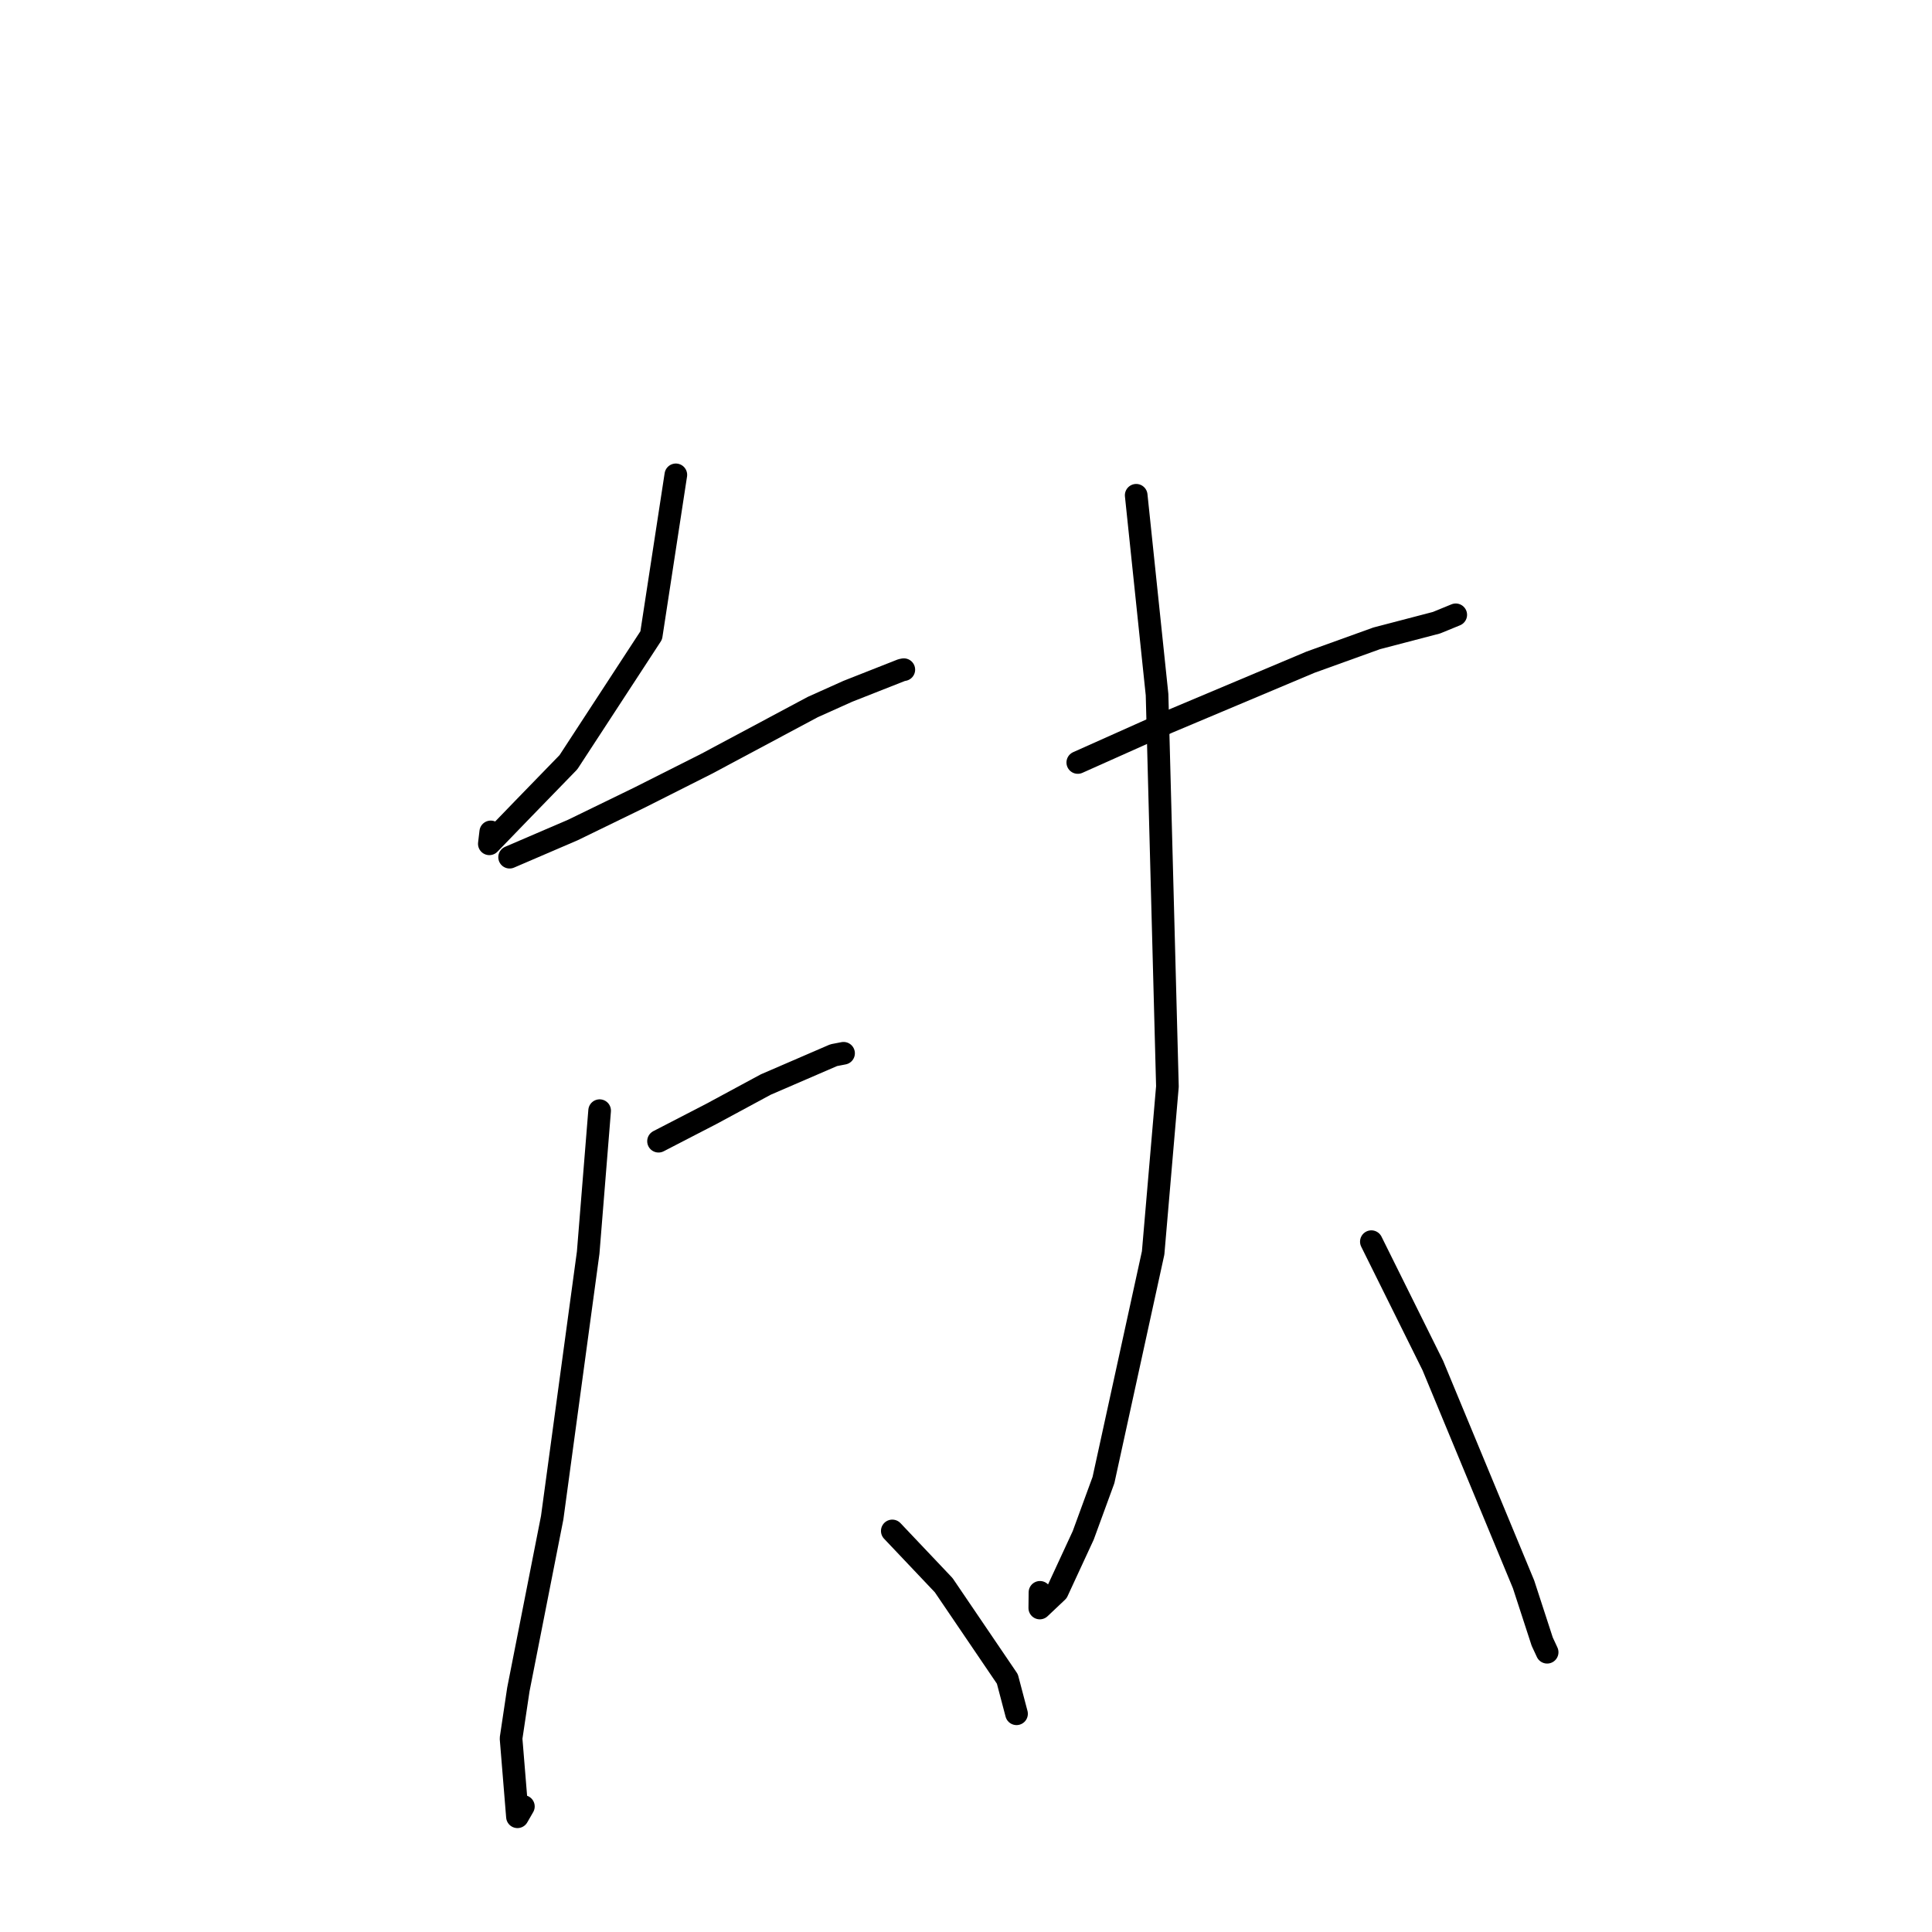 <?xml version="1.0" standalone="no"?>
    <svg width="256" height="256" xmlns="http://www.w3.org/2000/svg" version="1.1">
    <polyline stroke="black" stroke-width="3" stroke-linecap="round" fill="transparent" stroke-linejoin="round" points="89.552 62.92 86.291 84.192 75.322 100.995 69.349 107.146 64.839 111.81 65.026 110.231 " />
        <polyline stroke="black" stroke-width="3" stroke-linecap="round" fill="transparent" stroke-linejoin="round" points="67.526 113.582 75.911 109.978 84.752 105.677 93.632 101.2 107.691 93.689 112.336 91.603 119.471 88.791 119.761 88.734 " />
        <polyline stroke="black" stroke-width="3" stroke-linecap="round" fill="transparent" stroke-linejoin="round" points="87.258 151.216 94.29 147.581 101.464 143.709 110.471 139.817 111.529 139.613 111.749 139.57 111.776 139.565 " />
        <polyline stroke="black" stroke-width="3" stroke-linecap="round" fill="transparent" stroke-linejoin="round" points="79.454 147.168 77.937 165.979 73.168 201.102 68.684 223.874 67.717 230.344 68.565 240.731 69.351 239.365 " />
        <polyline stroke="black" stroke-width="3" stroke-linecap="round" fill="transparent" stroke-linejoin="round" points="118.233 202.857 125.044 210.045 133.48 222.471 134.615 226.778 134.696 227.084 " />
        <polyline stroke="black" stroke-width="3" stroke-linecap="round" fill="transparent" stroke-linejoin="round" points="142.812 101.035 154.751 95.699 173.639 87.747 182.423 84.582 190.342 82.512 192.726 81.535 192.894 81.466 " />
        <polyline stroke="black" stroke-width="3" stroke-linecap="round" fill="transparent" stroke-linejoin="round" points="150.552 65.626 153.316 92.043 154.689 143.962 152.797 166.017 146.215 196.116 143.532 203.447 140.093 210.88 137.777 213.07 137.801 210.992 " />
        <polyline stroke="black" stroke-width="3" stroke-linecap="round" fill="transparent" stroke-linejoin="round" points="181.712 164.527 189.856 180.937 201.88 209.936 204.353 217.527 204.947 218.804 205.005 218.93 " />
        </svg>
